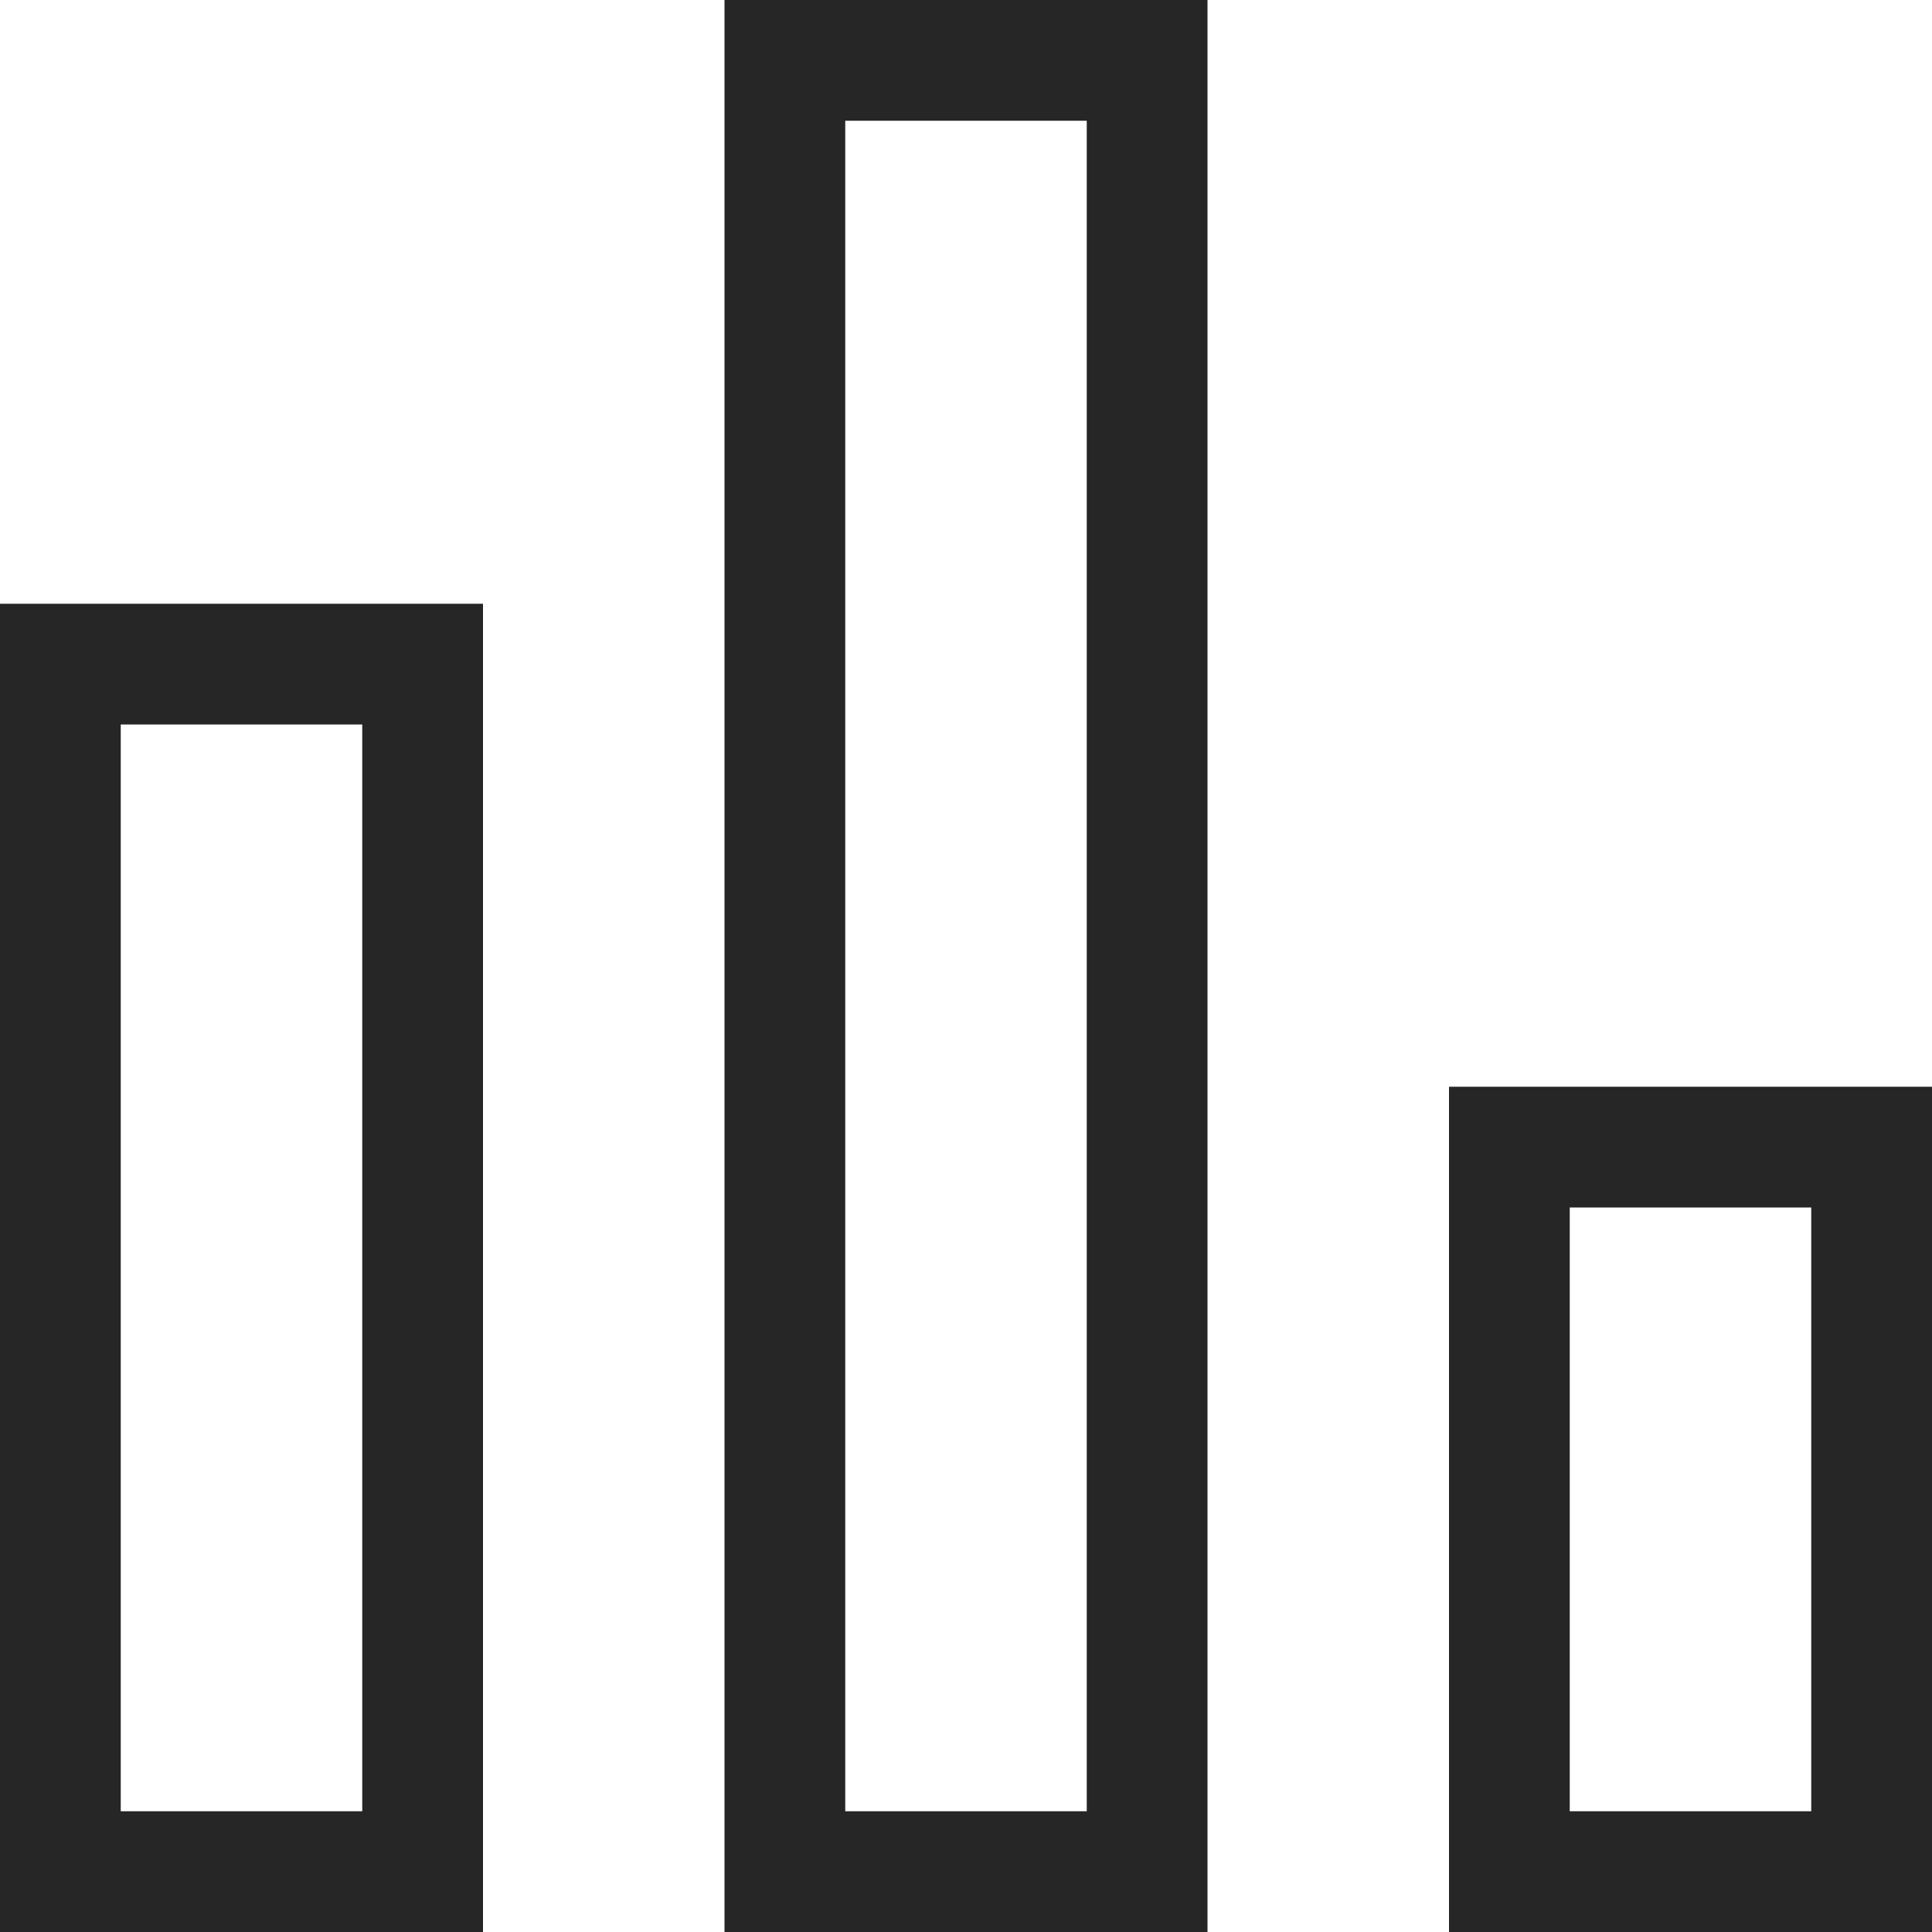 <svg width="16" height="16" viewBox="0 0 16 16" fill="none" xmlns="http://www.w3.org/2000/svg">
<path d="M12.5 15.5V9.5H15.5V15.5H12.5ZM6.5 15.5V0.5H9.5V15.5H6.5ZM0.5 15.5V5.5H3.5V15.5H0.5Z" stroke="#262626"/>
</svg>
